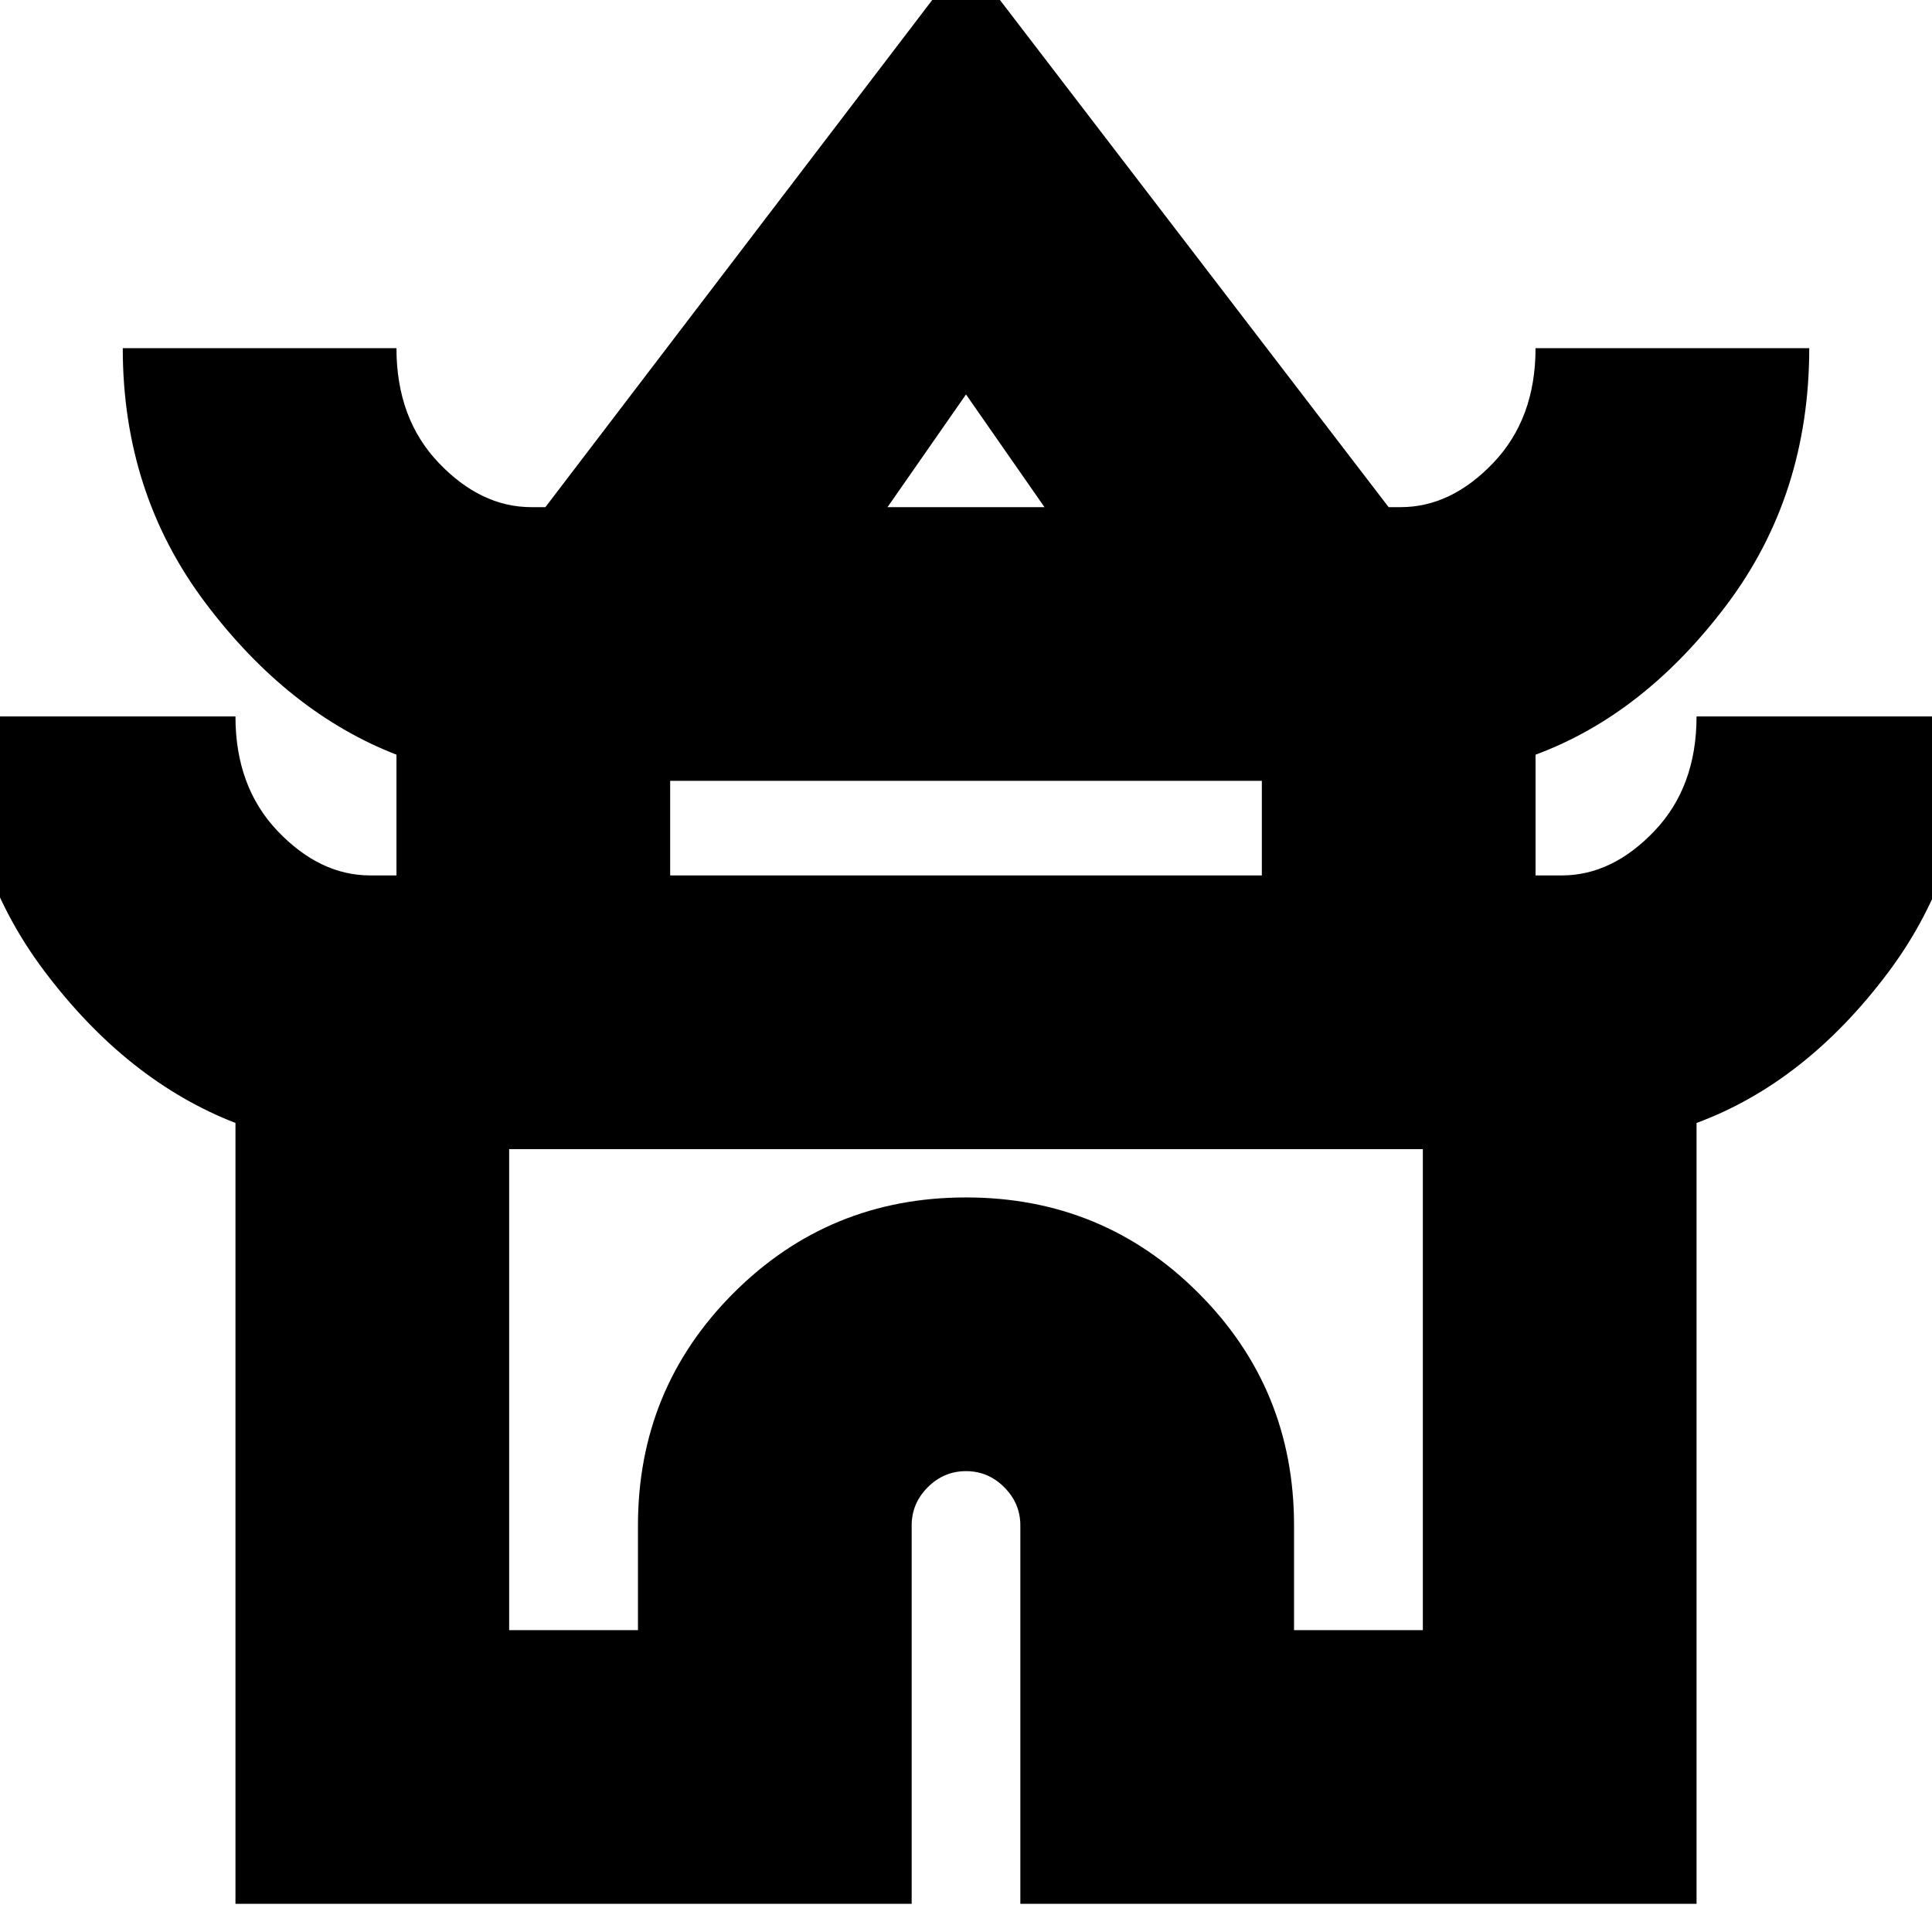 <svg xmlns="http://www.w3.org/2000/svg" height="24" width="24"><path d="M2.925 23.65v-9.7q-1.35-.525-2.375-1.888Q-.475 10.7-.475 8.9h3.4q0 .875.525 1.425t1.15.55h.325v-1.5Q3.575 8.85 2.55 7.487 1.525 6.125 1.525 4.325h3.4q0 .875.525 1.425t1.15.55h.175L12-.55l5.25 6.85h.15q.625 0 1.15-.55.525-.55.525-1.425h3.4q0 1.825-1.025 3.187-1.025 1.363-2.375 1.863v1.5h.325q.625 0 1.15-.55.525-.55.525-1.425h3.4q0 1.825-1.025 3.187-1.025 1.363-2.375 1.863v9.7h-8.4v-4.7q0-.275-.2-.475-.2-.2-.475-.2-.275 0-.475.2-.2.2-.2.475v4.7Zm8.1-17.35h1.95L12 4.9Zm-2.7 4.575h7.35V9.7h-7.35Zm-2 9.375h1.6v-1.3q0-1.7 1.188-2.888Q10.3 14.875 12 14.875t2.887 1.187q1.188 1.188 1.188 2.888v1.3h1.6v-5.975H6.325ZM12 14.275ZM12 6.3Zm0 4.575Z"/></svg>